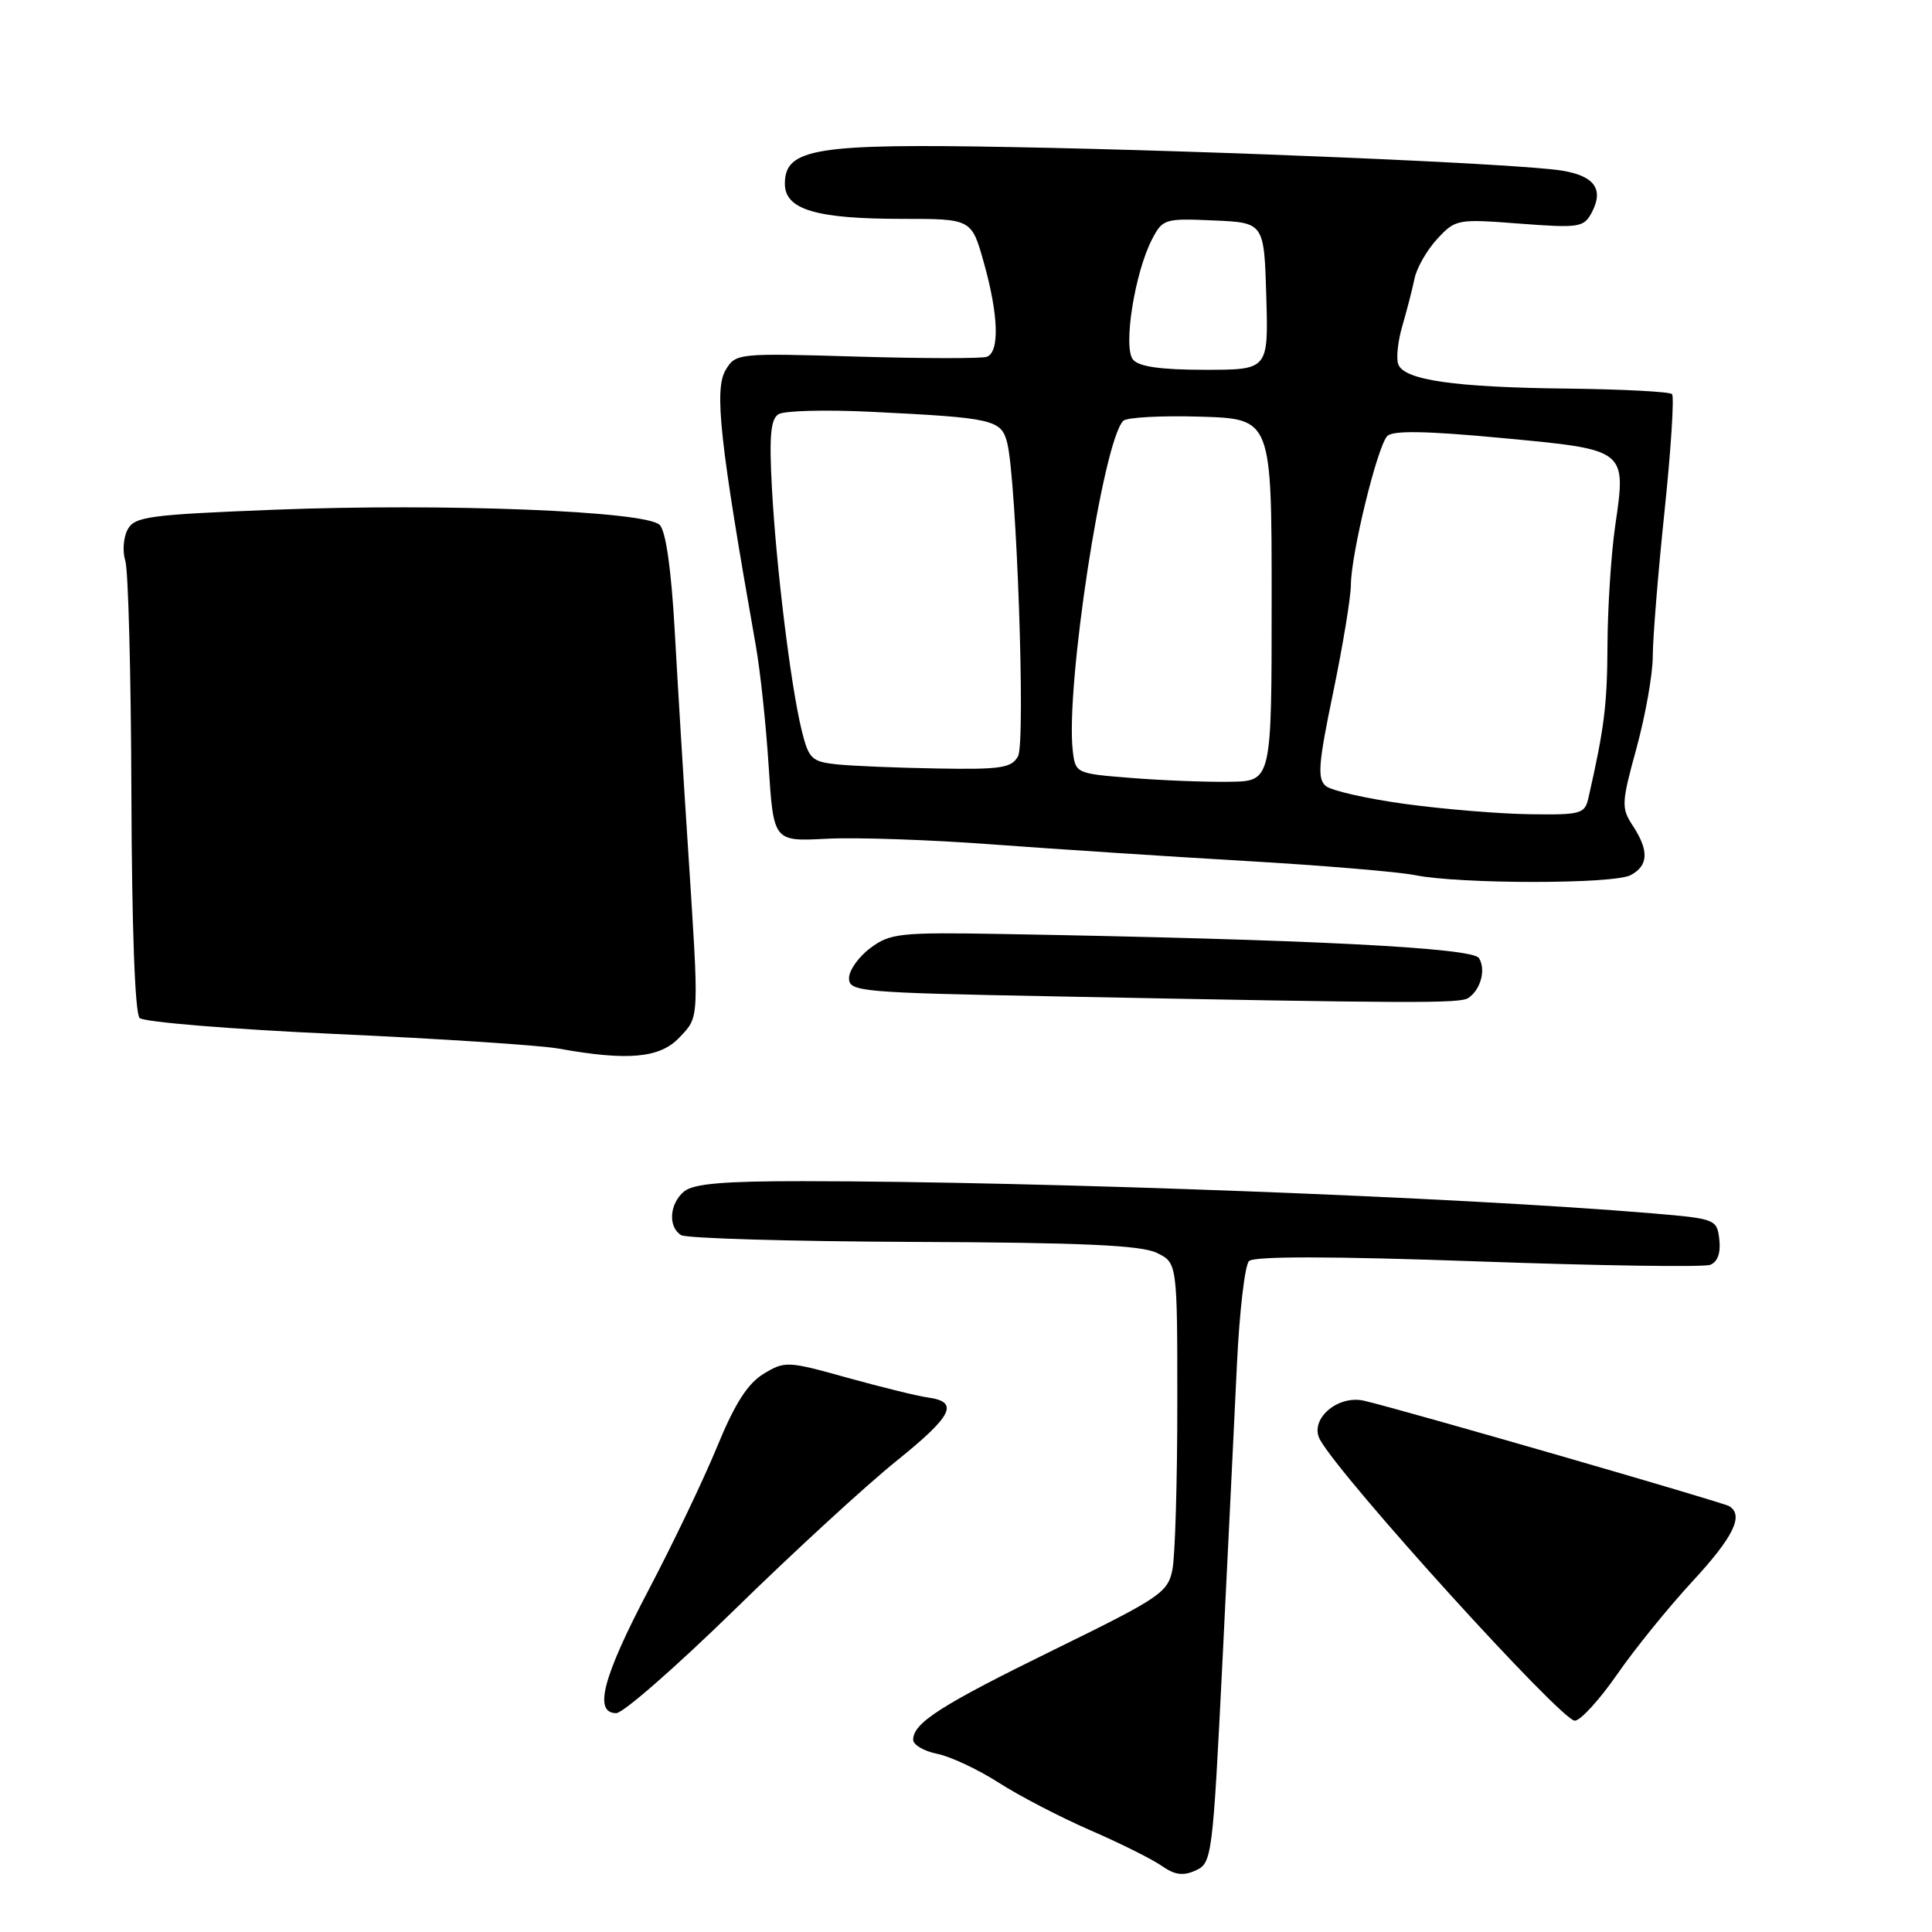 <?xml version="1.0" encoding="UTF-8" standalone="no"?>
<!DOCTYPE svg PUBLIC "-//W3C//DTD SVG 1.1//EN" "http://www.w3.org/Graphics/SVG/1.1/DTD/svg11.dtd" >
<svg xmlns="http://www.w3.org/2000/svg" xmlns:xlink="http://www.w3.org/1999/xlink" version="1.1" viewBox="0 0 256 256">
 <g >
 <path fill="currentColor"
d=" M 161.98 220.17 C 162.71 205.50 163.57 187.78 163.90 180.80 C 164.23 173.81 164.95 167.64 165.50 167.10 C 166.16 166.44 176.37 166.45 195.79 167.14 C 211.89 167.72 225.76 167.92 226.60 167.60 C 227.59 167.22 228.02 166.03 227.82 164.26 C 227.51 161.55 227.33 161.49 219.00 160.78 C 193.46 158.63 138.34 156.54 106.40 156.51 C 95.91 156.50 91.88 156.85 90.65 157.87 C 88.70 159.50 88.49 162.56 90.25 163.66 C 90.94 164.09 104.78 164.49 121.00 164.56 C 143.25 164.64 151.18 165.00 153.25 166.00 C 156.00 167.32 156.00 167.32 156.00 186.04 C 156.00 196.33 155.71 206.21 155.35 207.99 C 154.75 211.02 153.72 211.71 139.74 218.56 C 124.68 225.94 121.00 228.29 121.00 230.53 C 121.00 231.20 122.43 232.04 124.18 232.39 C 125.93 232.74 129.60 234.46 132.33 236.21 C 135.06 237.97 140.53 240.80 144.47 242.52 C 148.42 244.23 152.68 246.36 153.94 247.24 C 155.67 248.45 156.78 248.60 158.44 247.84 C 160.59 246.87 160.69 246.09 161.98 220.17 Z  M 214.26 221.89 C 216.59 218.52 221.09 212.97 224.25 209.55 C 229.69 203.67 231.10 200.80 229.14 199.58 C 228.27 199.05 185.92 186.81 180.77 185.61 C 177.21 184.78 173.44 188.11 174.91 190.77 C 177.72 195.88 206.86 228.00 208.67 228.00 C 209.41 228.00 211.93 225.25 214.26 221.89 Z  M 97.41 213.22 C 105.16 205.64 114.78 196.80 118.79 193.58 C 126.26 187.56 127.16 185.75 122.92 185.17 C 121.59 184.99 116.81 183.81 112.29 182.56 C 104.36 180.34 103.99 180.33 101.18 182.04 C 99.08 183.31 97.36 186.00 95.04 191.65 C 93.27 195.97 89.16 204.56 85.91 210.74 C 79.86 222.25 78.62 227.00 81.66 227.00 C 82.57 227.00 89.65 220.80 97.41 213.22 Z  M 90.03 137.47 C 92.70 134.63 92.66 135.46 91.14 112.00 C 90.58 103.47 89.80 90.72 89.41 83.67 C 88.95 75.45 88.23 70.37 87.41 69.55 C 85.57 67.71 58.85 66.66 36.39 67.54 C 19.68 68.20 17.83 68.45 16.91 70.17 C 16.35 71.22 16.21 73.07 16.60 74.29 C 17.00 75.50 17.36 89.41 17.41 105.20 C 17.47 122.88 17.88 134.28 18.50 134.89 C 19.05 135.43 30.75 136.39 44.50 137.01 C 58.25 137.63 71.53 138.50 74.00 138.94 C 83.22 140.60 87.45 140.21 90.03 137.47 Z  M 194.57 132.23 C 196.22 131.11 196.91 128.47 195.97 126.95 C 195.12 125.57 173.20 124.47 132.84 123.76 C 119.26 123.52 117.96 123.66 115.34 125.61 C 113.78 126.77 112.50 128.57 112.50 129.61 C 112.50 131.40 113.86 131.53 139.50 132.02 C 187.55 132.96 193.48 132.98 194.57 132.23 Z  M 216.07 115.96 C 218.43 114.70 218.52 112.72 216.36 109.42 C 214.81 107.07 214.84 106.42 216.86 99.08 C 218.03 94.78 219.00 89.33 219.00 86.97 C 219.00 84.61 219.70 75.95 220.56 67.73 C 221.42 59.51 221.86 52.53 221.55 52.22 C 221.24 51.90 215.02 51.58 207.74 51.49 C 192.75 51.33 186.08 50.37 185.28 48.28 C 184.98 47.50 185.22 45.20 185.82 43.18 C 186.41 41.15 187.14 38.34 187.43 36.92 C 187.72 35.50 189.07 33.14 190.44 31.66 C 192.86 29.04 193.12 29.00 201.35 29.63 C 209.20 30.23 209.86 30.13 210.89 28.21 C 212.56 25.08 211.30 23.30 206.92 22.60 C 201.28 21.70 161.61 20.00 134.16 19.49 C 108.08 19.00 104.00 19.65 104.00 24.35 C 104.00 27.77 108.12 29.00 119.52 29.00 C 128.74 29.00 128.74 29.00 130.37 34.82 C 132.32 41.76 132.47 46.67 130.75 47.28 C 130.06 47.52 122.30 47.51 113.50 47.25 C 97.73 46.78 97.48 46.81 96.15 49.03 C 94.62 51.60 95.37 58.52 100.14 85.50 C 100.73 88.80 101.50 96.00 101.85 101.50 C 102.50 111.50 102.50 111.50 109.50 111.14 C 113.35 110.93 123.25 111.27 131.50 111.89 C 139.75 112.50 154.82 113.49 165.00 114.08 C 175.18 114.67 185.30 115.52 187.50 115.96 C 193.43 117.16 213.83 117.16 216.07 115.96 Z  M 186.28 106.54 C 181.21 105.85 176.44 104.78 175.68 104.15 C 174.53 103.19 174.68 101.23 176.65 91.76 C 177.93 85.57 178.99 79.15 179.00 77.50 C 179.02 73.38 182.52 59.08 183.83 57.77 C 184.58 57.02 189.04 57.10 199.01 58.04 C 215.63 59.60 215.50 59.49 214.02 69.69 C 213.48 73.44 213.02 80.55 213.00 85.50 C 212.96 93.46 212.58 96.46 210.47 105.75 C 210.00 107.84 209.45 107.99 202.73 107.89 C 198.75 107.84 191.35 107.23 186.28 106.54 Z  M 150.00 103.09 C 142.57 102.51 142.50 102.47 142.15 99.50 C 141.16 91.04 146.15 58.45 148.84 55.76 C 149.30 55.30 153.91 55.05 159.09 55.21 C 168.50 55.50 168.50 55.50 168.50 79.50 C 168.50 103.50 168.50 103.50 163.00 103.59 C 159.97 103.64 154.12 103.42 150.00 103.09 Z  M 110.86 101.28 C 107.53 100.92 107.15 100.55 106.21 96.70 C 104.77 90.81 102.85 75.13 102.28 64.62 C 101.91 57.83 102.11 55.54 103.15 54.89 C 103.89 54.41 109.45 54.27 115.50 54.57 C 131.63 55.36 132.68 55.60 133.46 58.68 C 134.70 63.65 135.91 98.31 134.90 100.19 C 134.06 101.76 132.66 101.98 124.21 101.83 C 118.87 101.74 112.86 101.49 110.86 101.28 Z  M 150.13 47.65 C 148.79 46.04 150.35 36.16 152.64 31.73 C 154.05 29.01 154.34 28.92 160.80 29.21 C 167.50 29.50 167.50 29.50 167.79 39.25 C 168.07 49.00 168.07 49.00 159.66 49.00 C 153.83 49.00 150.90 48.59 150.13 47.65 Z "/>
</g>
</svg>
